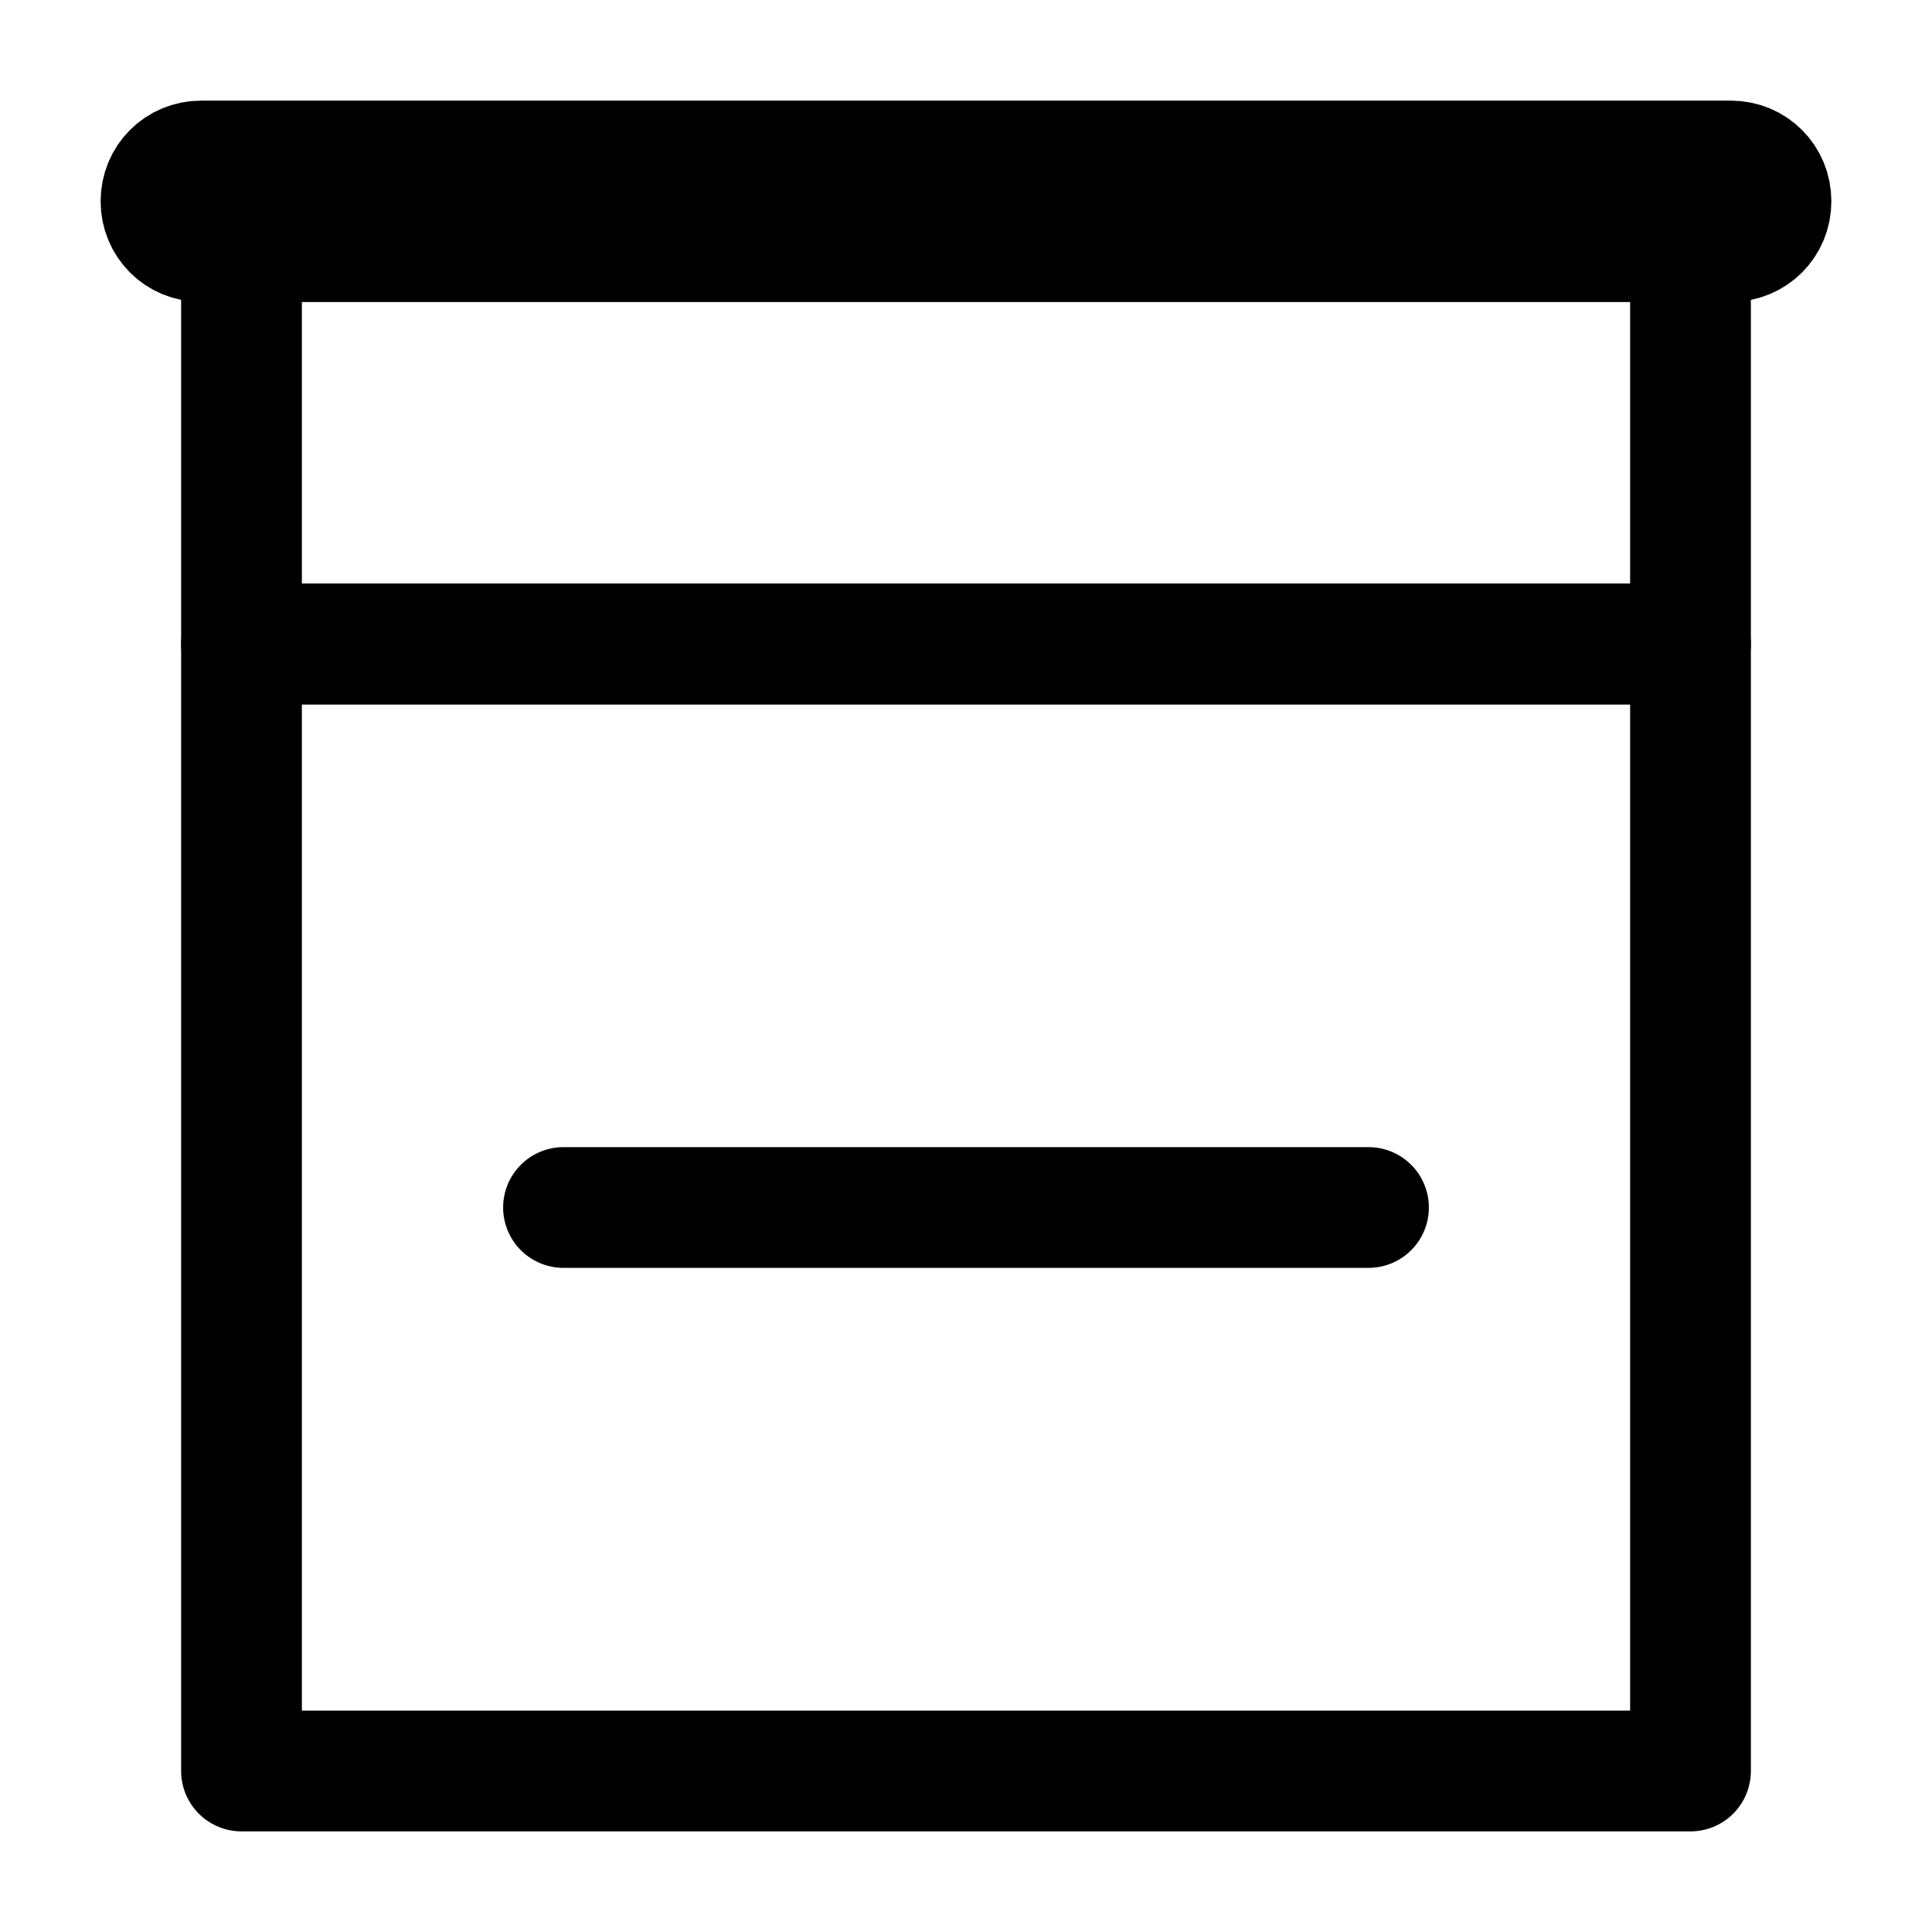 <svg width="24" height="24" viewBox="0 0 24 24" fill="none" xmlns="http://www.w3.org/2000/svg">
<path d="M7 15H17" stroke="black" stroke-width="1.5" stroke-miterlimit="10" stroke-linecap="round" stroke-linejoin="round"/>
<path d="M21 3H3V8H21V3Z" stroke="black" stroke-width="1.5" stroke-miterlimit="10" stroke-linecap="round" stroke-linejoin="round"/>
<path d="M21.5 3H2.5C2.22 3 2 2.78 2 2.5C2 2.22 2.22 2 2.5 2H21.5C21.78 2 22 2.22 22 2.5C22 2.78 21.78 3 21.5 3Z" stroke="black" stroke-width="1.5" stroke-miterlimit="10" stroke-linecap="round" stroke-linejoin="round"/>
<path d="M21 8H3V22H21V8Z" stroke="black" stroke-width="1.5" stroke-miterlimit="10" stroke-linecap="round" stroke-linejoin="round"/>
</svg>
